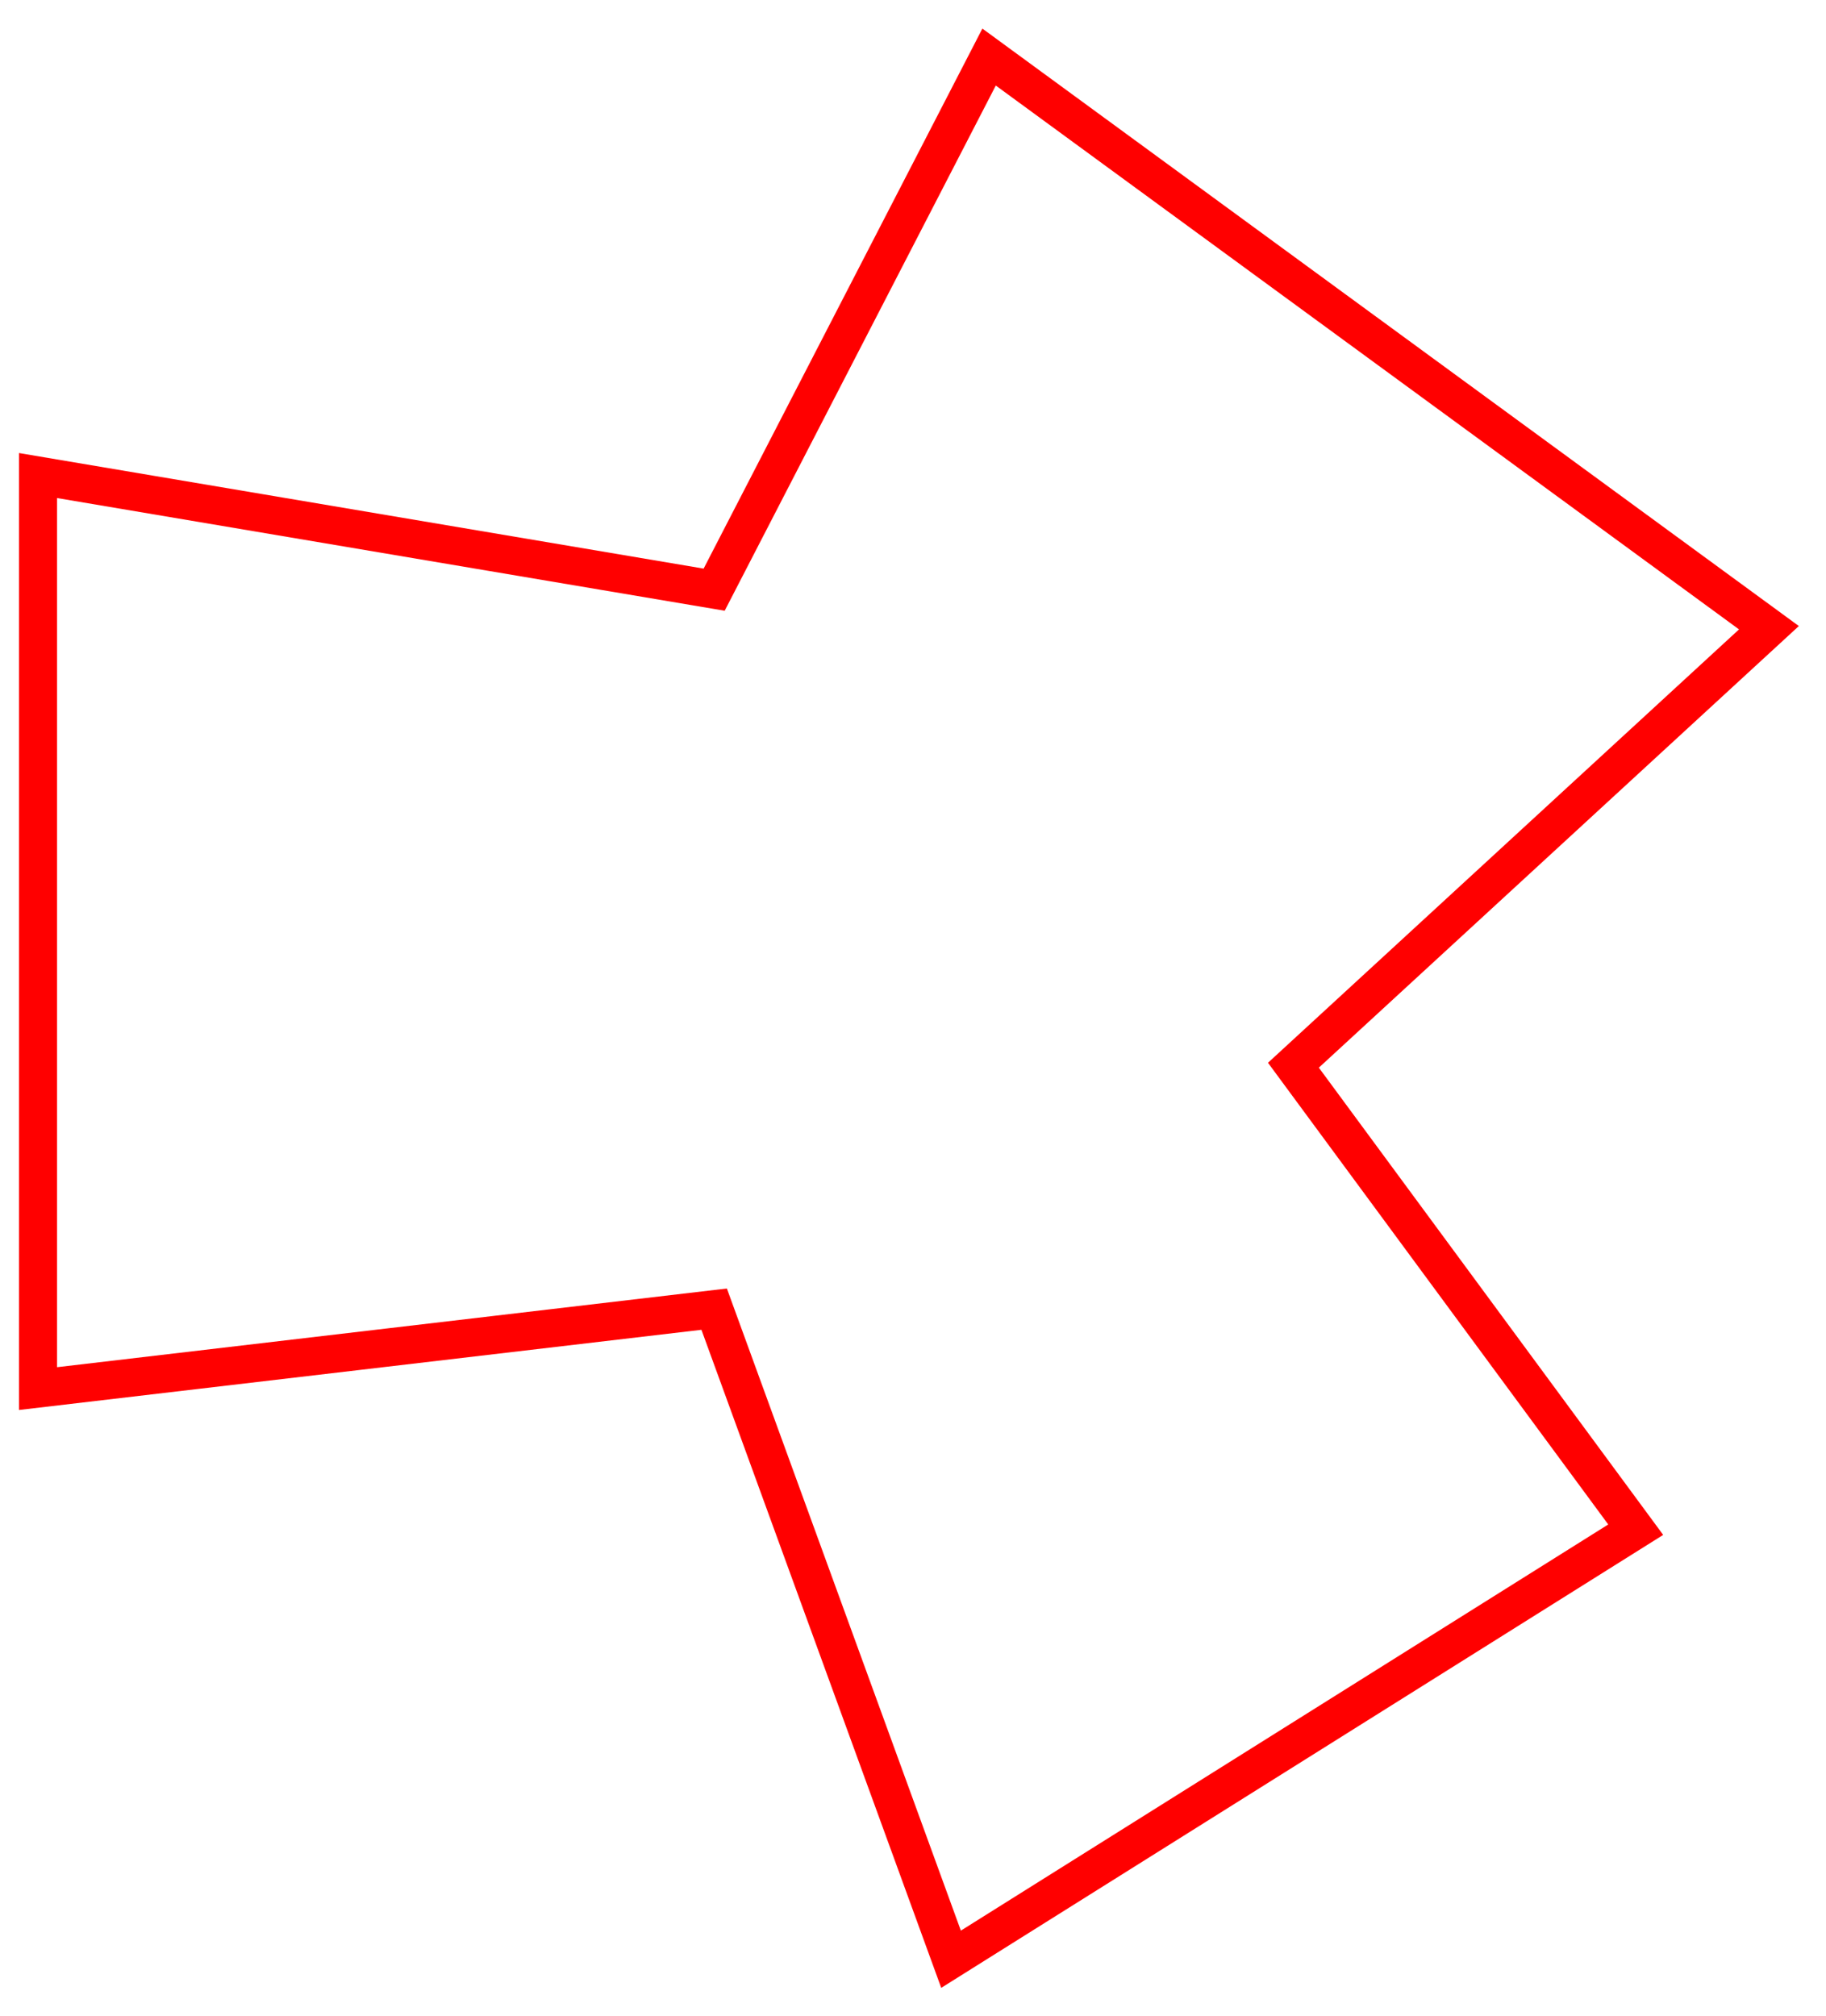 <svg width="48" height="53" viewBox="0 0 48 53" fill="none" xmlns="http://www.w3.org/2000/svg">
<path d="M46.5 16.5L26 1.5L18.773 15.5L1 12.5L1 36.5L18.773 34.412L25 51.5L42.998 40.209L34 28L46.5 16.5Z" stroke="#FF0000"/>
</svg>
